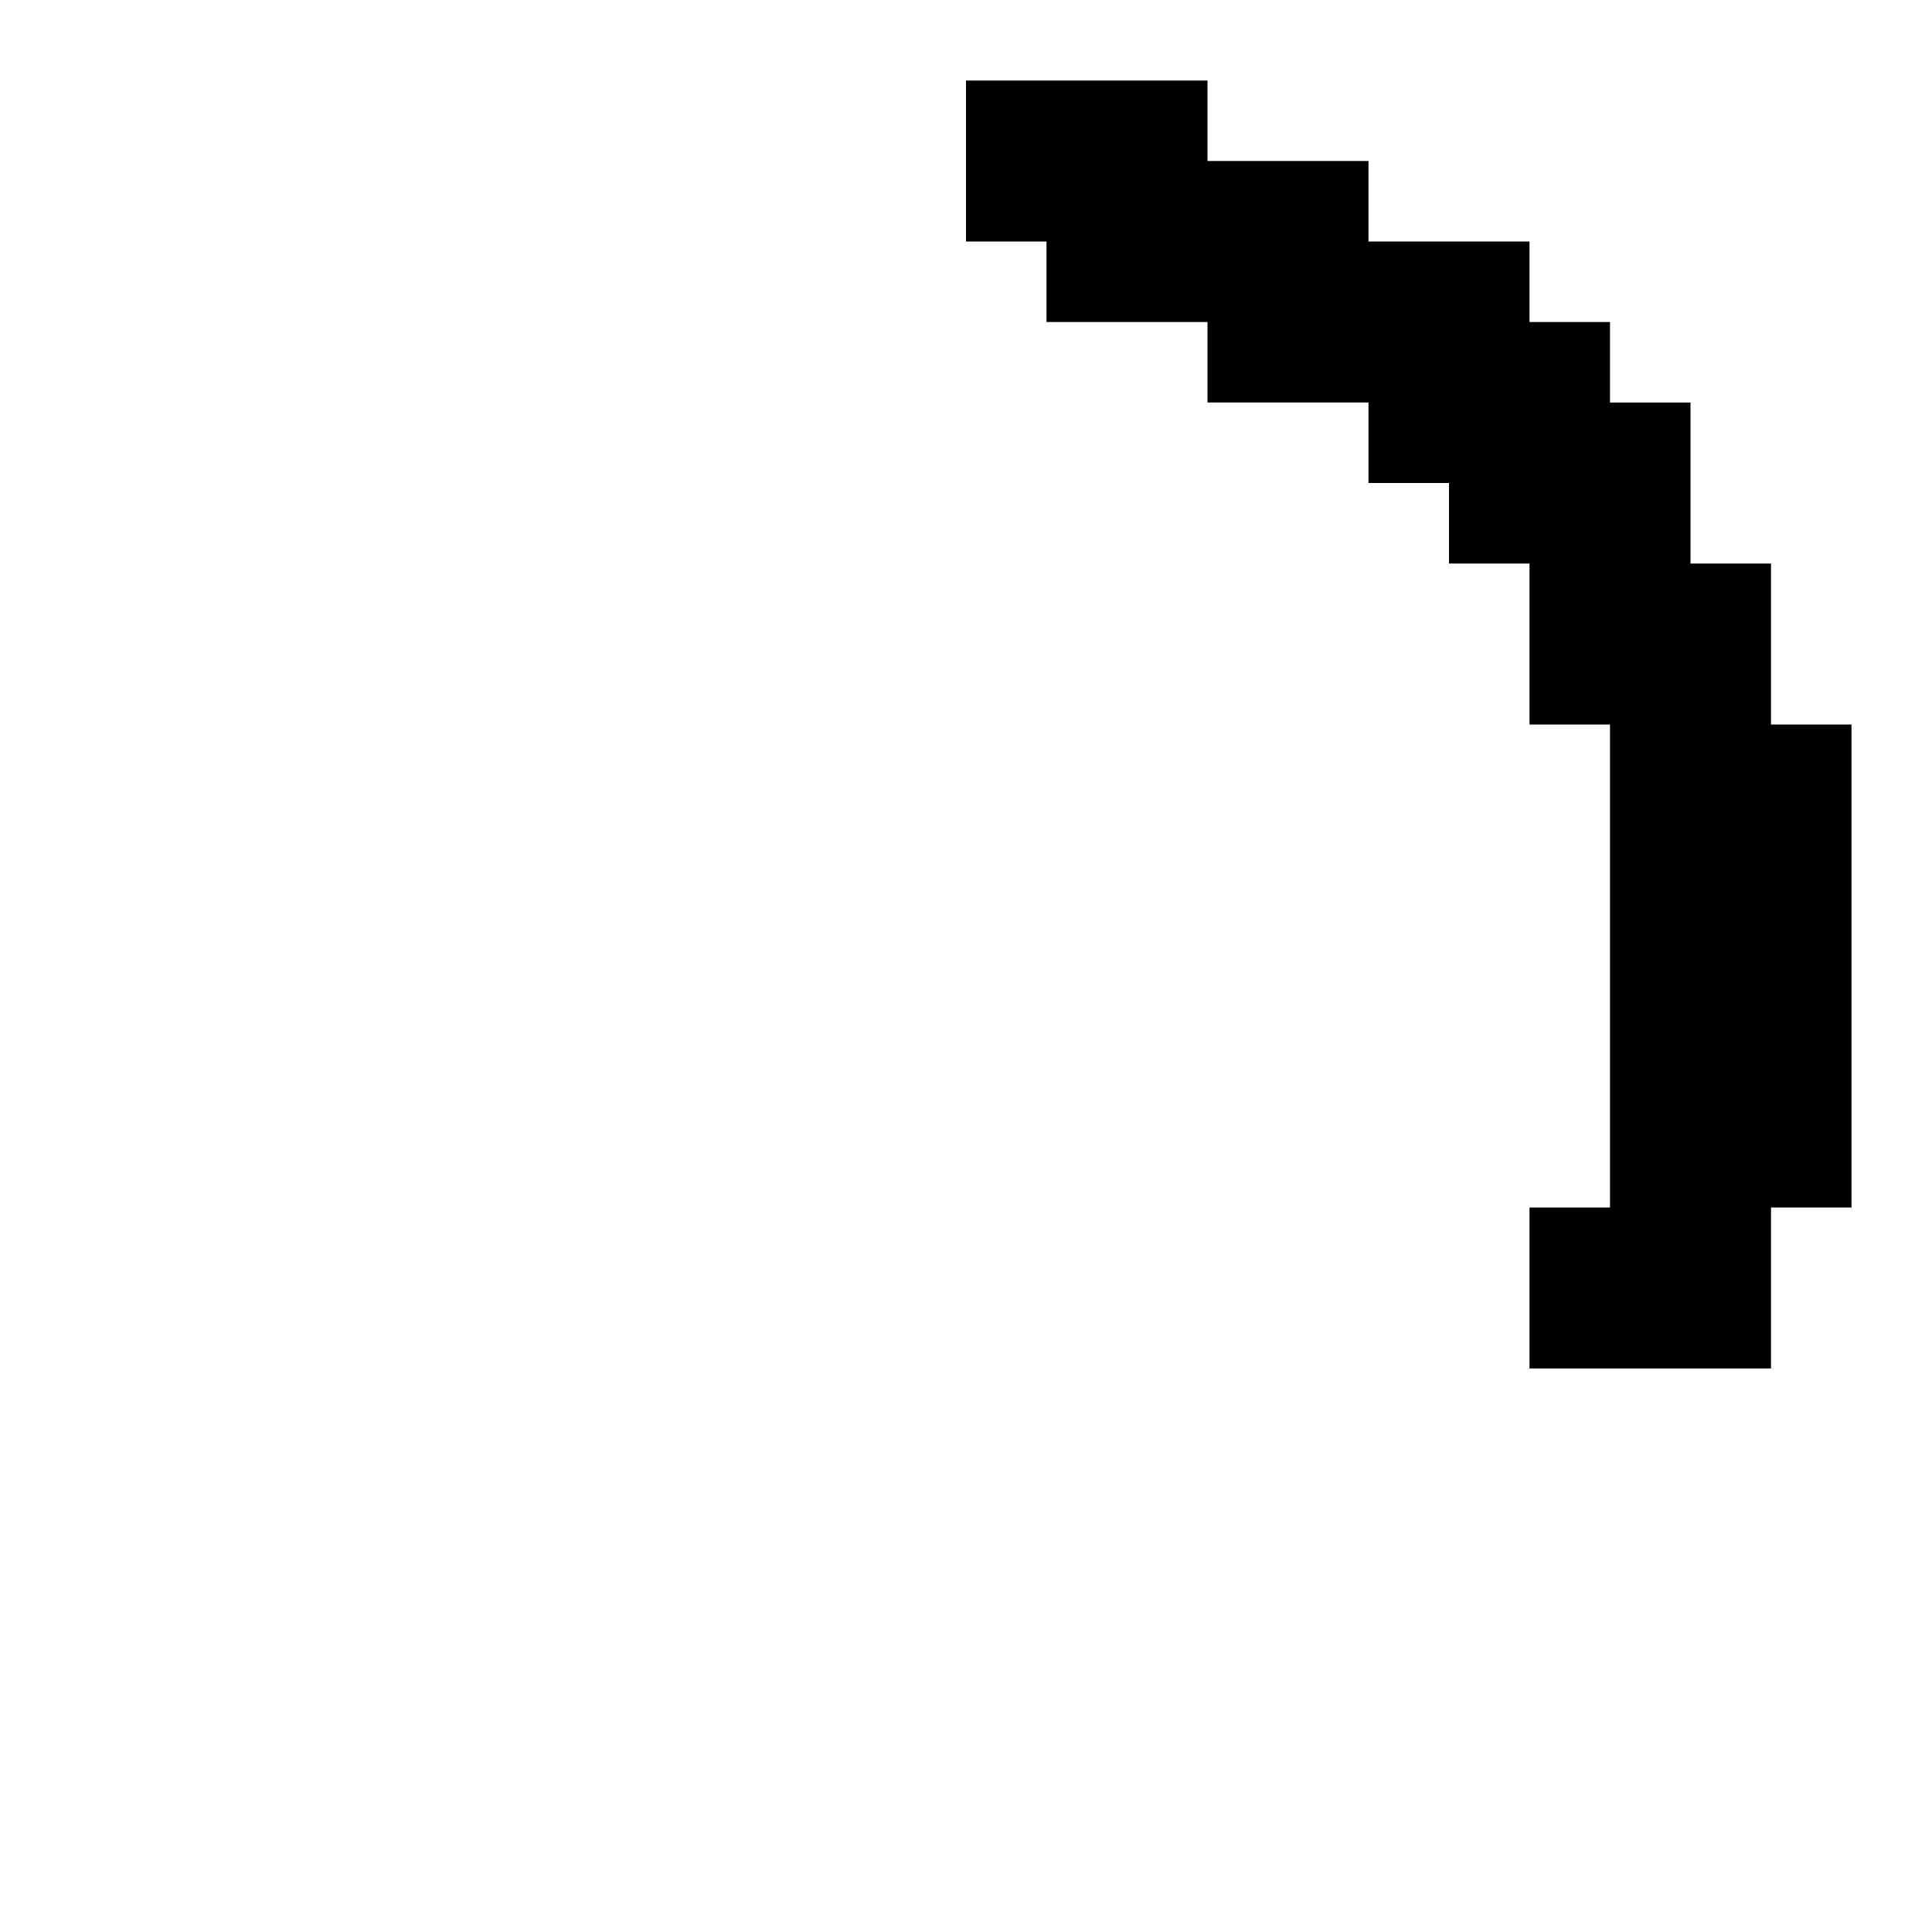 <svg xmlns="http://www.w3.org/2000/svg" width="3em" height="3em" viewBox="0 0 24 24"><path fill="currentColor" d="M23 9v6h-1v2h-3v-2h1V9h-1V7h-1V6h-1V5h-2V4h-2V3h-1V1h3v1h2v1h2v1h1v1h1v2h1v2z"/></svg>